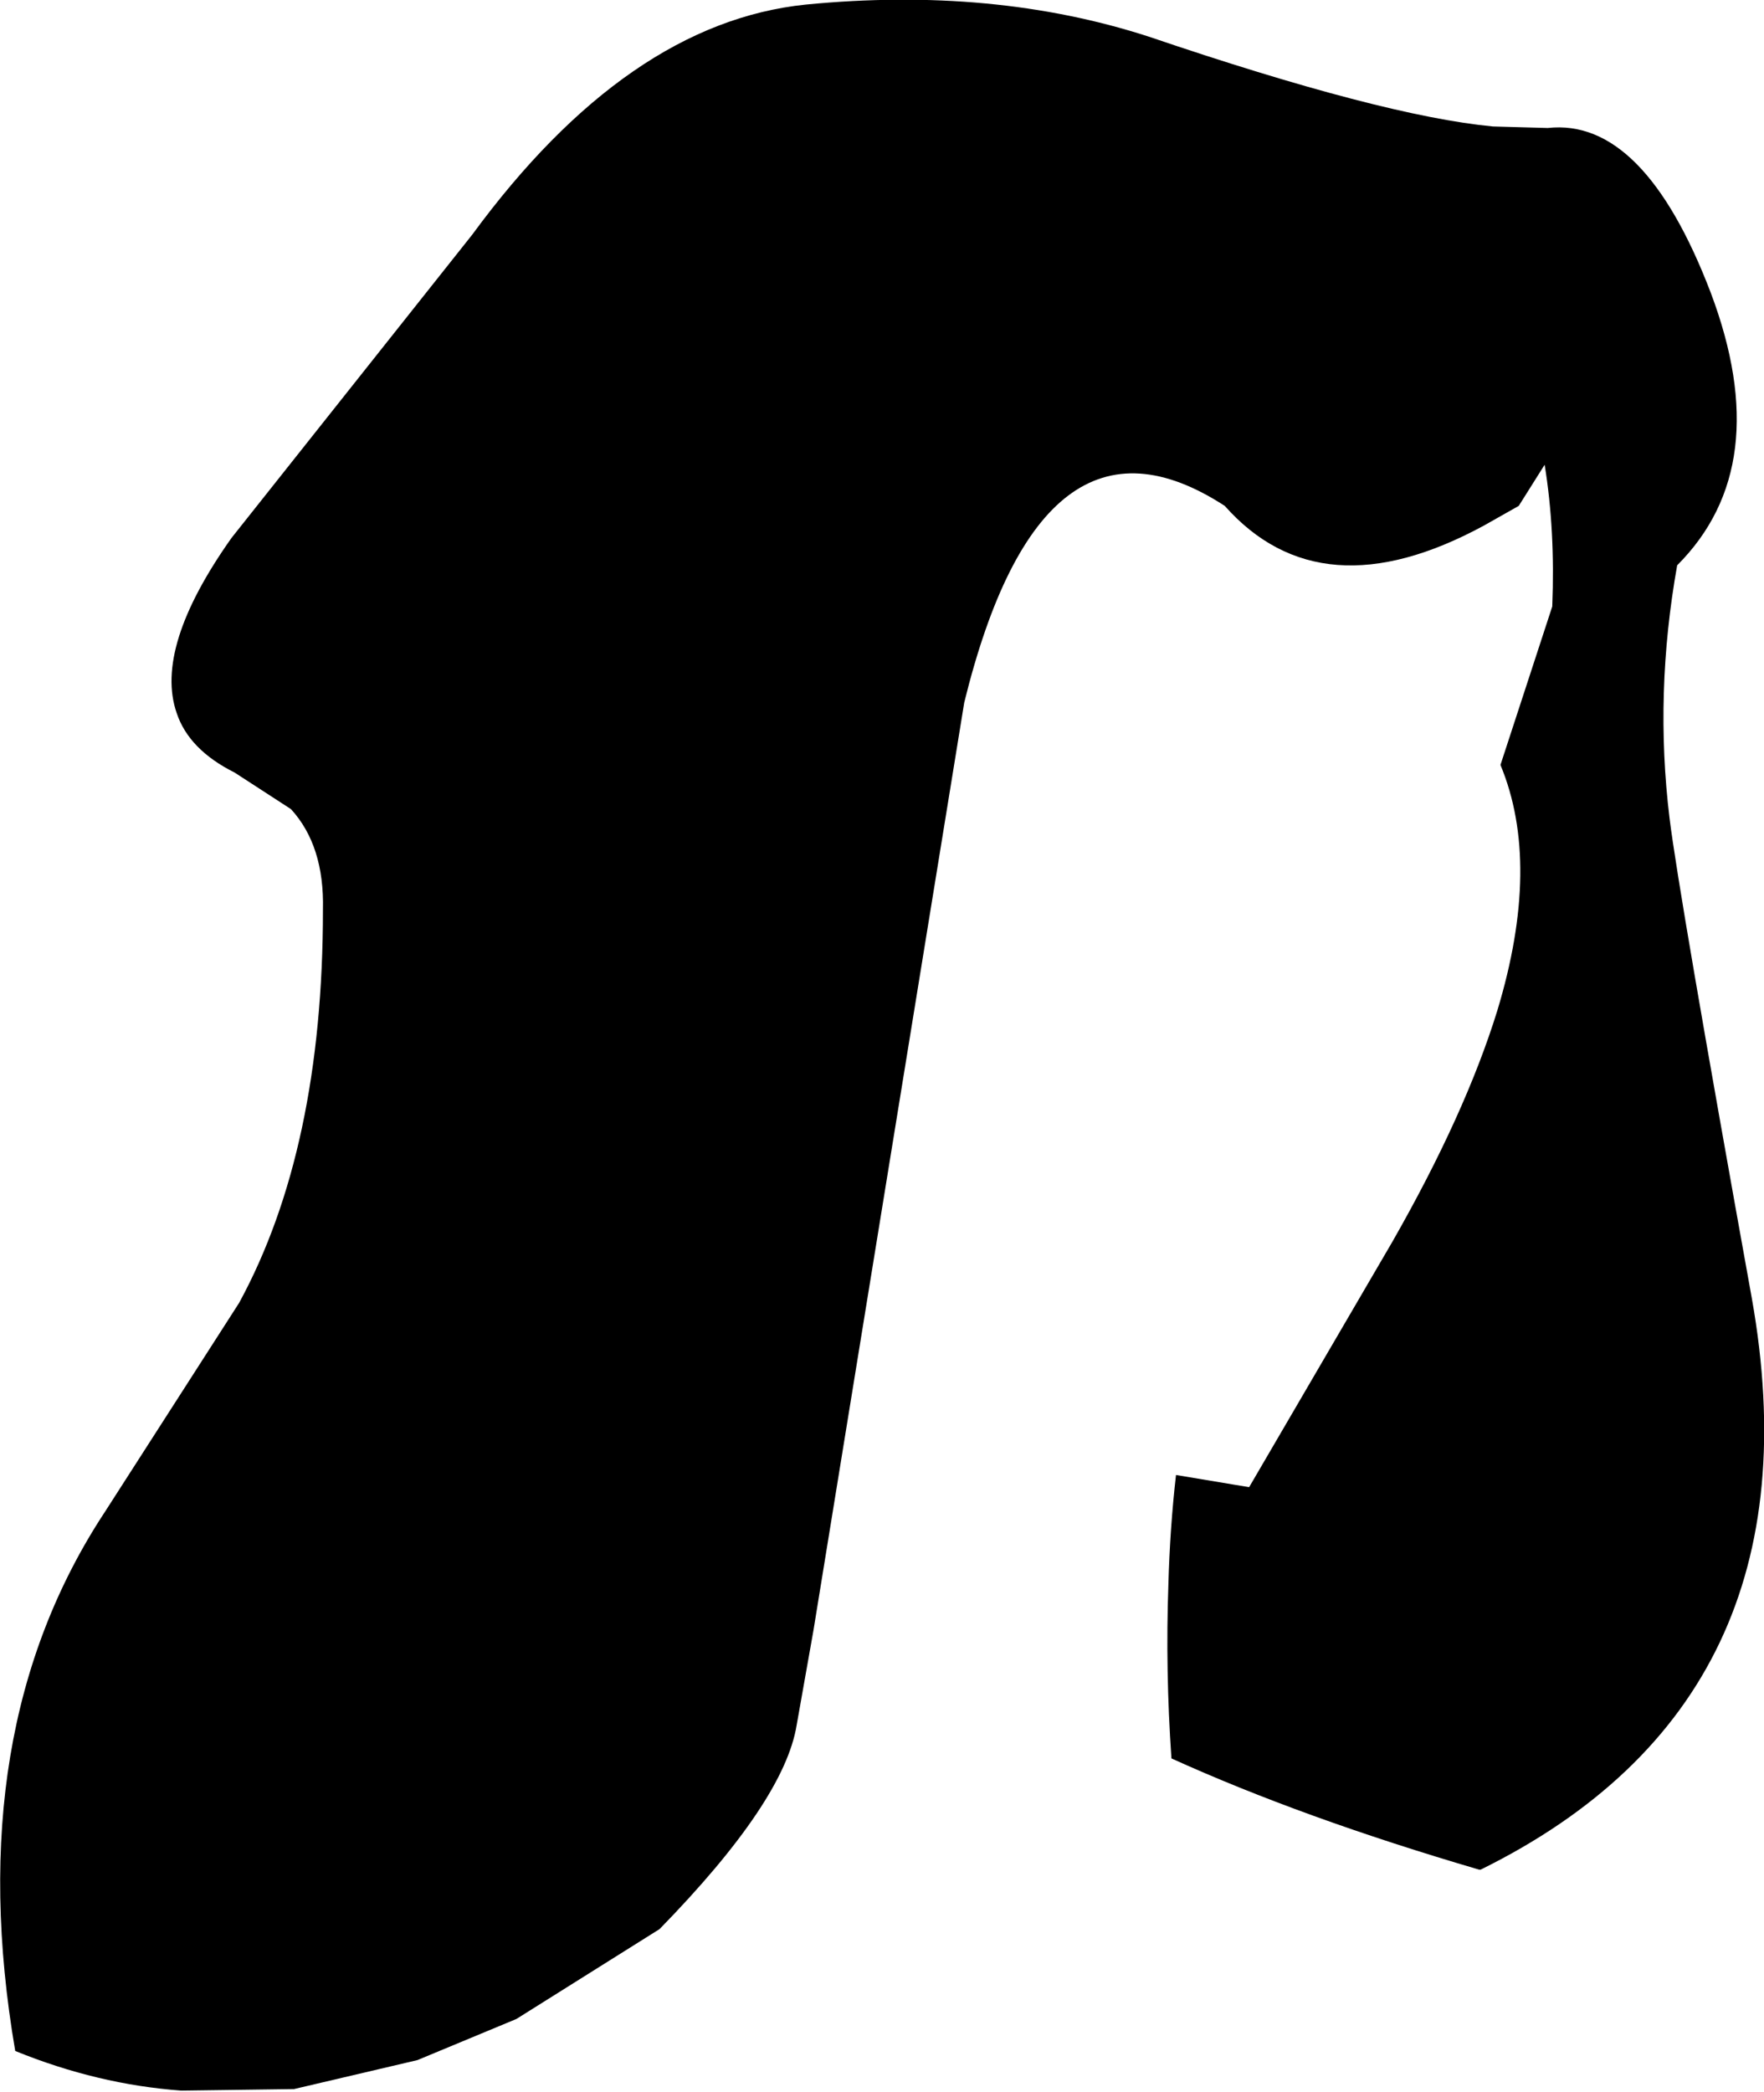 <?xml version="1.0" encoding="UTF-8" standalone="no"?>
<svg xmlns:xlink="http://www.w3.org/1999/xlink" height="68.65px" width="57.9px" xmlns="http://www.w3.org/2000/svg">
  <g transform="matrix(1.0, 0.0, 0.0, 1.0, -175.0, -89.35)">
    <path d="M190.5 97.05 Q195.6 90.1 201.45 89.5 207.6 88.9 212.7 90.55 220.35 93.15 224.0 93.5 L225.8 93.55 Q228.95 93.2 231.15 98.95 233.3 104.65 230.05 107.9 229.3 112.1 229.8 116.2 230.1 118.65 232.5 131.95 234.85 145.15 223.6 150.7 L223.55 150.7 Q217.75 149.0 213.45 147.05 213.25 144.15 213.35 141.35 213.4 139.5 213.6 137.75 L216.0 138.15 220.7 130.1 Q223.1 125.9 224.15 122.5 225.6 117.7 224.25 114.45 L225.95 109.25 Q226.05 106.75 225.7 104.6 L224.85 105.95 223.7 106.6 Q218.35 109.5 215.2 105.95 209.2 102.05 206.65 112.4 L201.7 142.85 201.15 145.95 Q200.75 148.45 196.65 152.65 L191.95 155.6 188.7 156.95 184.65 157.9 180.95 157.95 Q178.2 157.75 175.5 156.65 173.7 146.15 178.45 138.95 L182.85 132.1 Q185.6 127.05 185.6 119.2 185.65 117.1 184.55 115.9 L182.7 114.7 Q181.2 113.95 180.8 112.75 180.05 110.6 182.6 107.0 L190.5 97.05" fill="#000000" fill-rule="evenodd" stroke="none"/>
  </g>
</svg>
